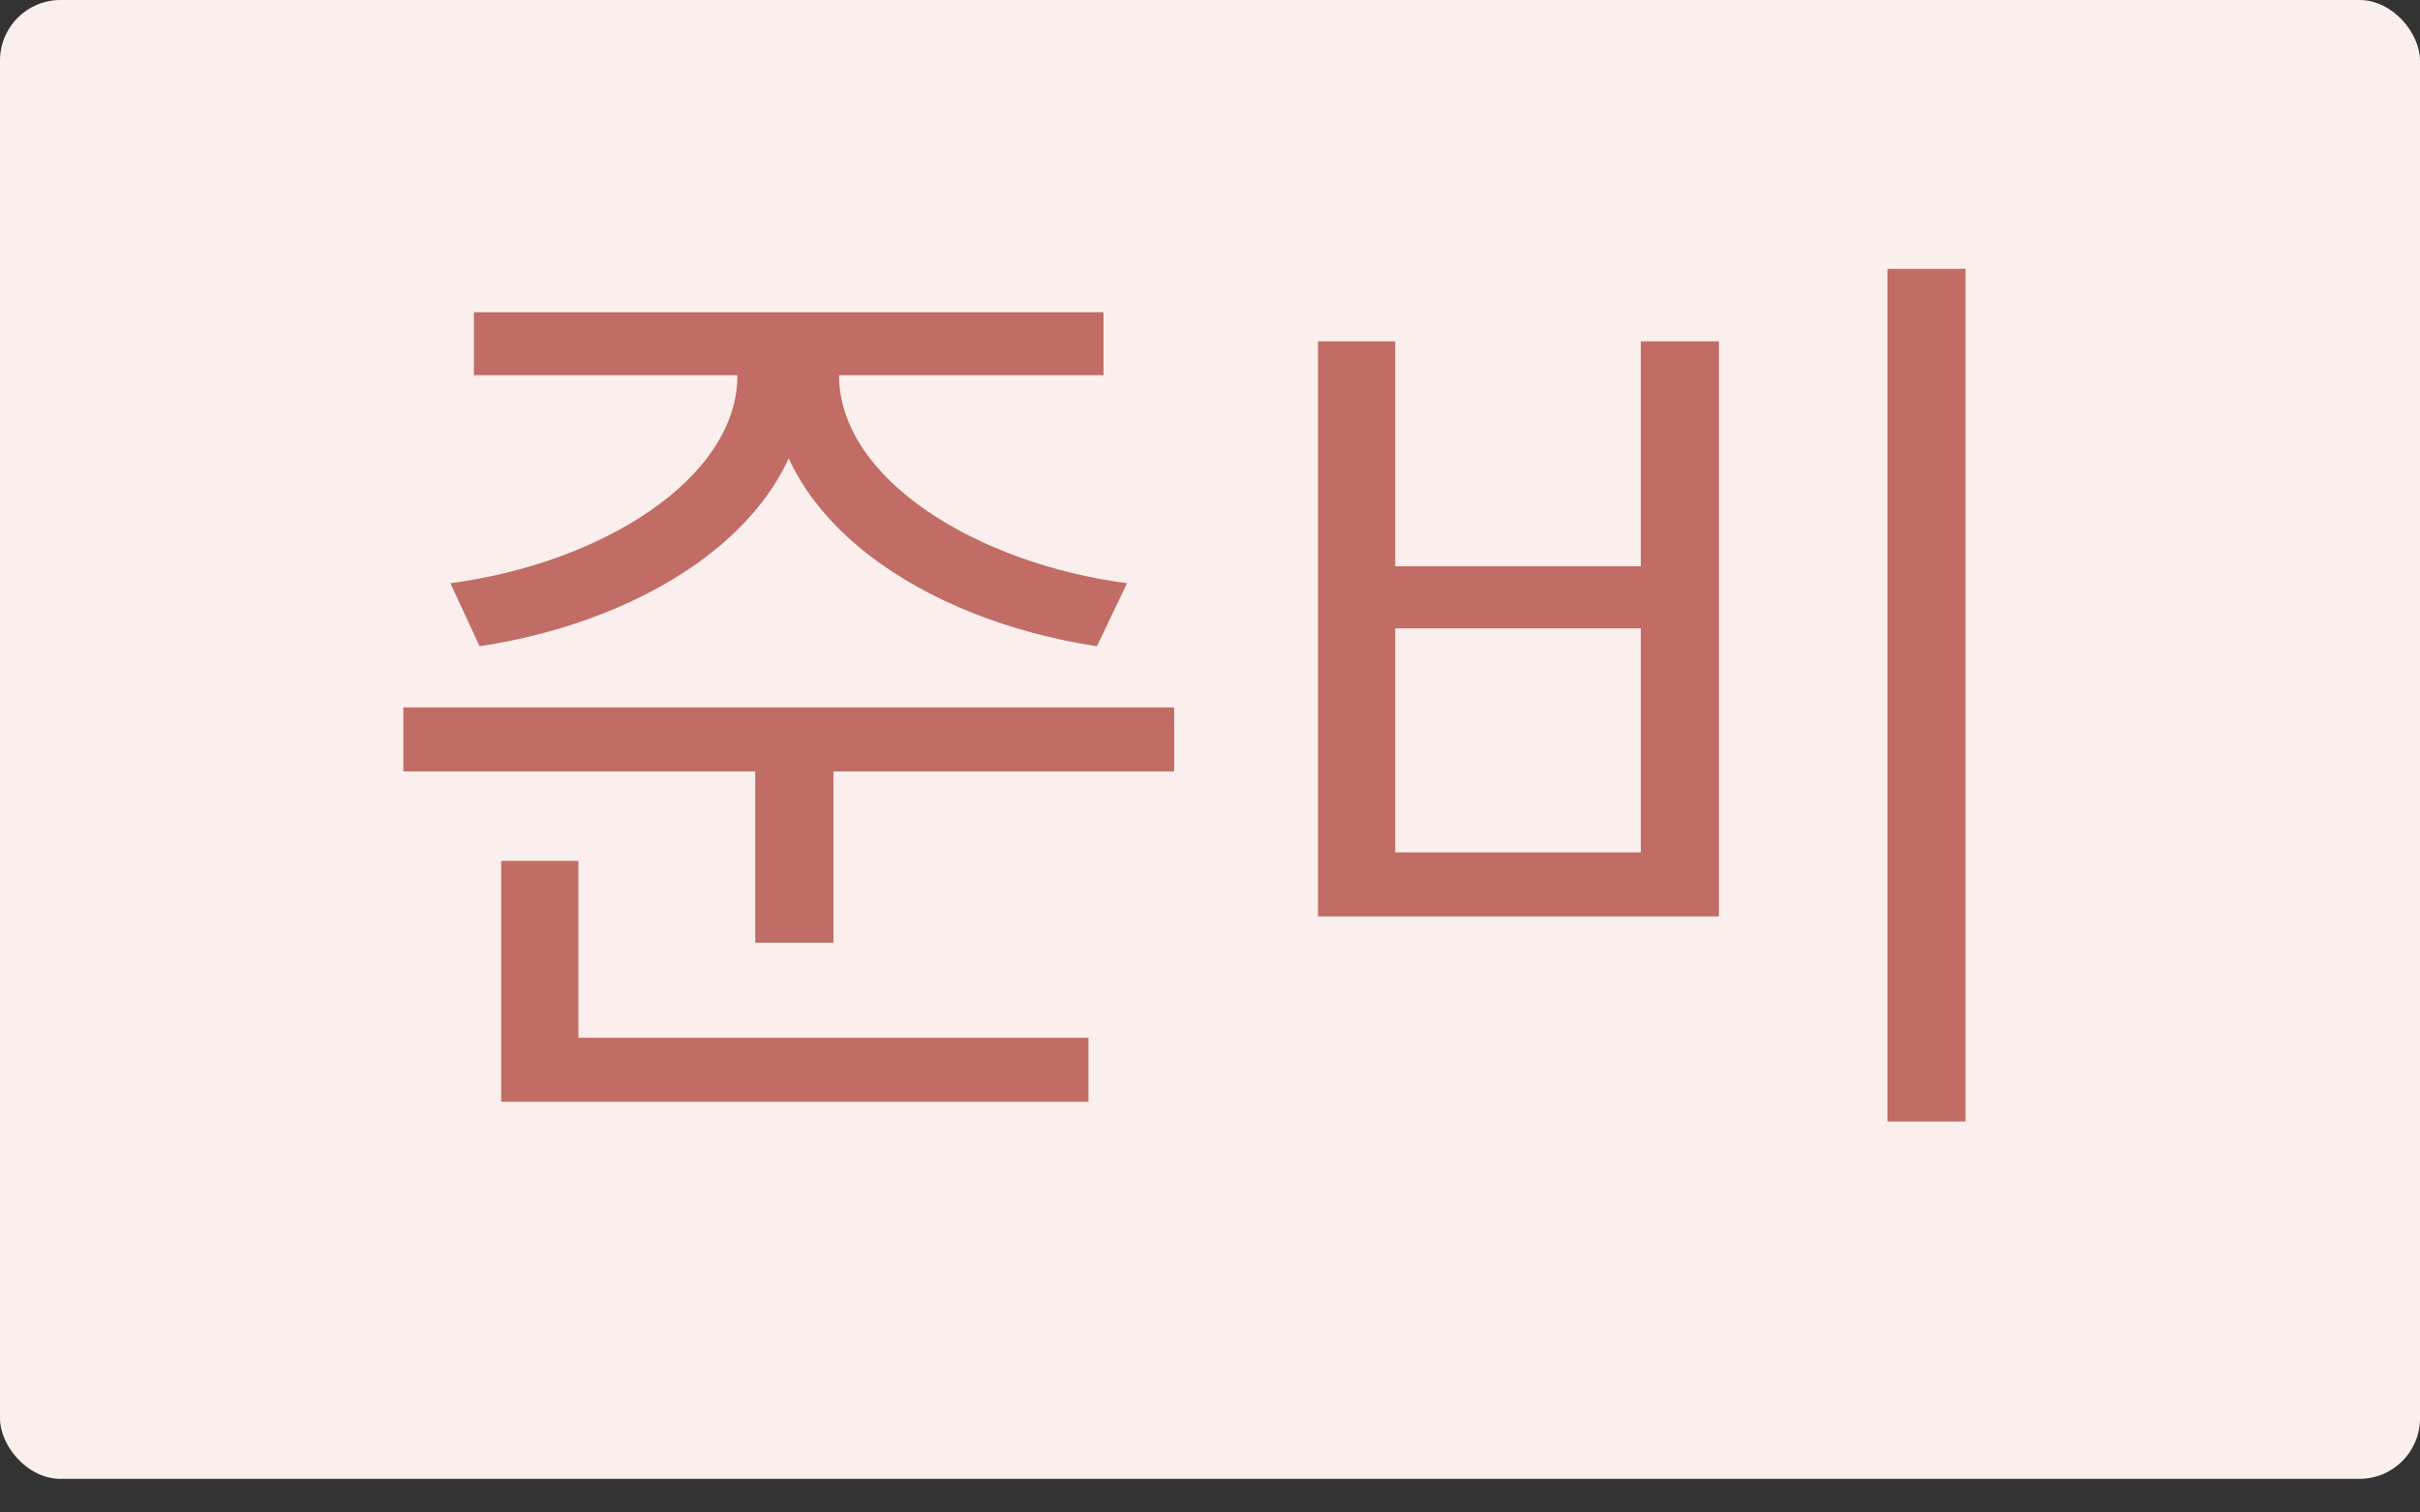 <svg width="40" height="25" viewBox="0 0 40 25" fill="none" xmlns="http://www.w3.org/2000/svg">
<rect x="0" y="0" width="40" height="25" fill="#333333" stroke="none"/>
<rect width="40" height="24.444" rx="1" fill="#FAEFED"/>
<path d="M12.189 5.782V6.202C12.189 7.913 9.933 9.313 7.444 9.64L7.927 10.682C10.804 10.247 13.34 8.582 13.34 6.202V5.782H12.189ZM12.733 5.782V6.202C12.733 8.582 15.269 10.247 18.131 10.682L18.629 9.64C16.14 9.313 13.869 7.913 13.869 6.202V5.782H12.733ZM7.833 5.16V6.202H18.24V5.16H7.833ZM6.667 11.693V12.751H19.407V11.693H6.667ZM12.484 12.347V15.582H13.776V12.347H12.484ZM8.284 17.153V18.211H17.991V17.153H8.284ZM8.284 14.229V17.558H9.56V14.229H8.284Z" fill="#C16C65"/>
<path d="M31.197 4.444V18.538H32.488V4.444H31.197ZM21.785 5.642V15.147H28.412V5.642H27.121V9.36H23.061V5.642H21.785ZM23.061 10.387H27.121V14.089H23.061V10.387Z" fill="#C16C65"/>
</svg>
